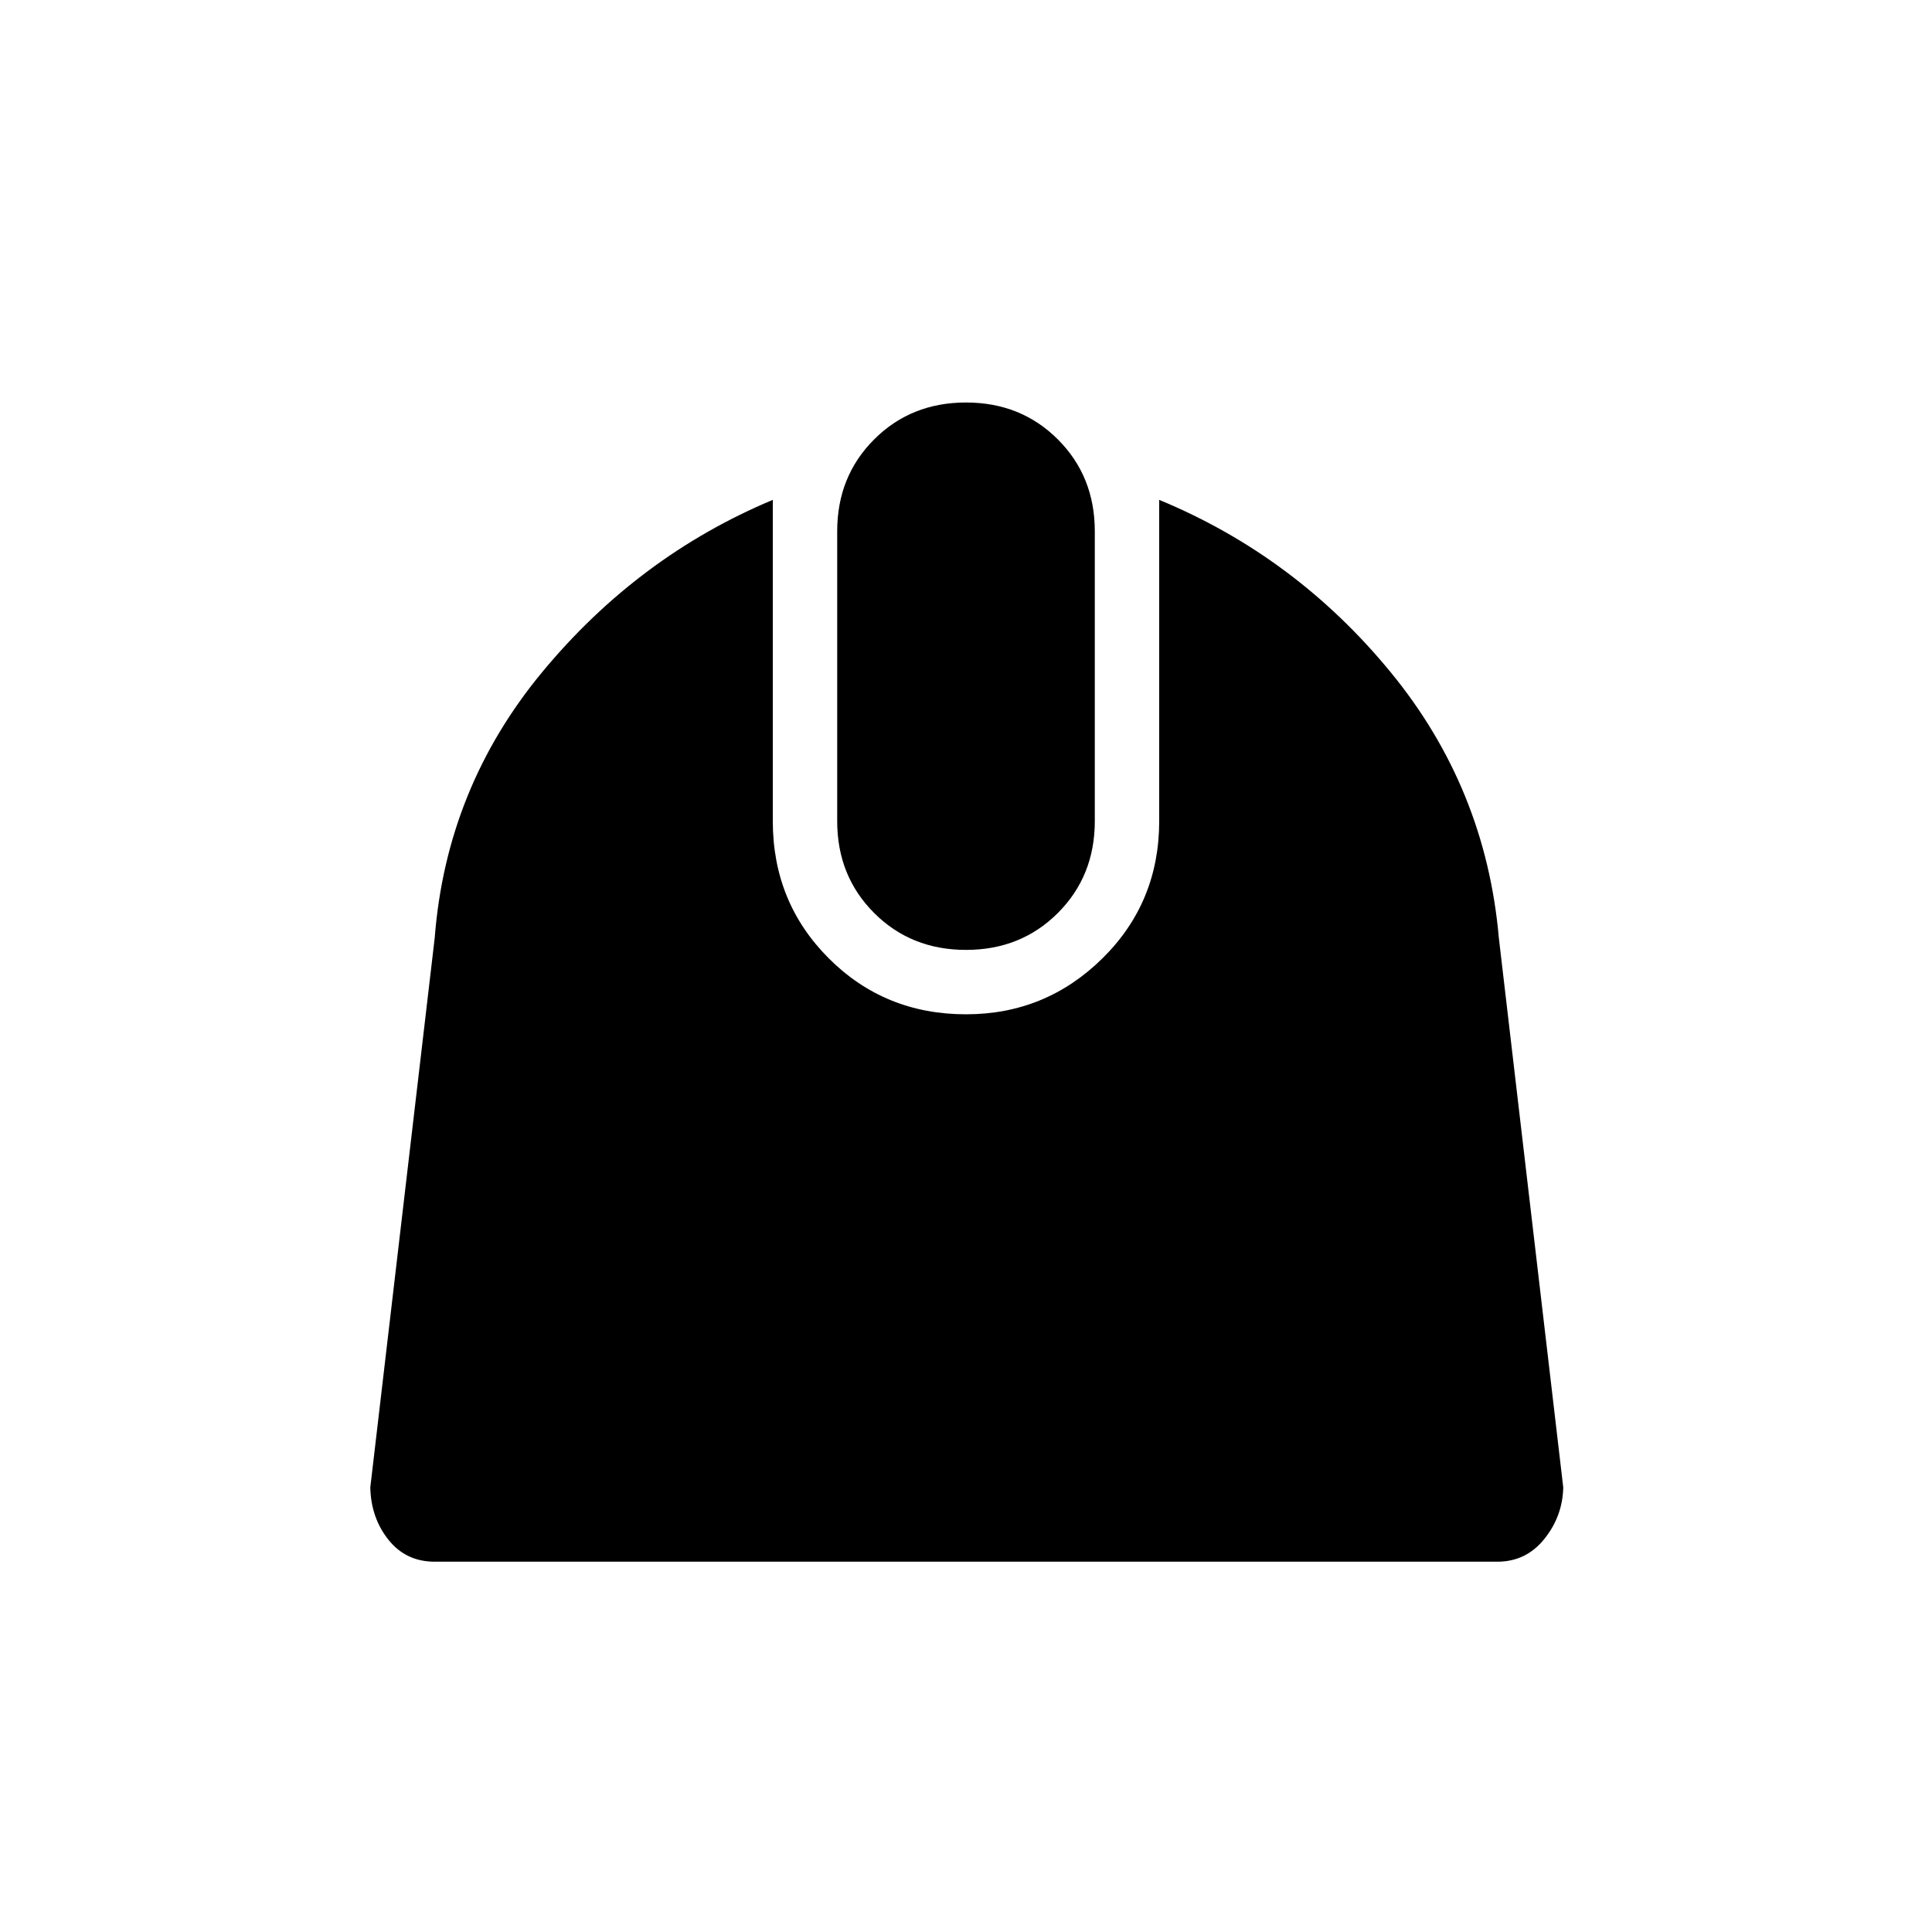 <svg xmlns="http://www.w3.org/2000/svg" height="20" viewBox="0 -960 960 960" width="20"><path d="M216-184q-14.31 0-23-10.92-8.69-10.93-9-26l32-273q5.77-74.54 53.42-132.12 47.66-57.58 114.58-85.58V-552q0 40.38 27.81 68.19Q439.62-456 480-456q39.62 0 67.81-27.81Q576-511.62 576-552v-159.62q67.69 28 114.96 85.58 47.27 57.58 53.81 132.12l32 273q-.31 14.3-9.39 25.61Q758.31-184 744-184H216Zm264-304q-27.31 0-45.65-18.35Q416-524.69 416-552v-144q0-27.31 18.35-45.65Q452.69-760 480-760t45.65 18.35Q544-723.31 544-696v144q0 27.31-18.35 45.65Q507.31-488 480-488Z"/></svg>